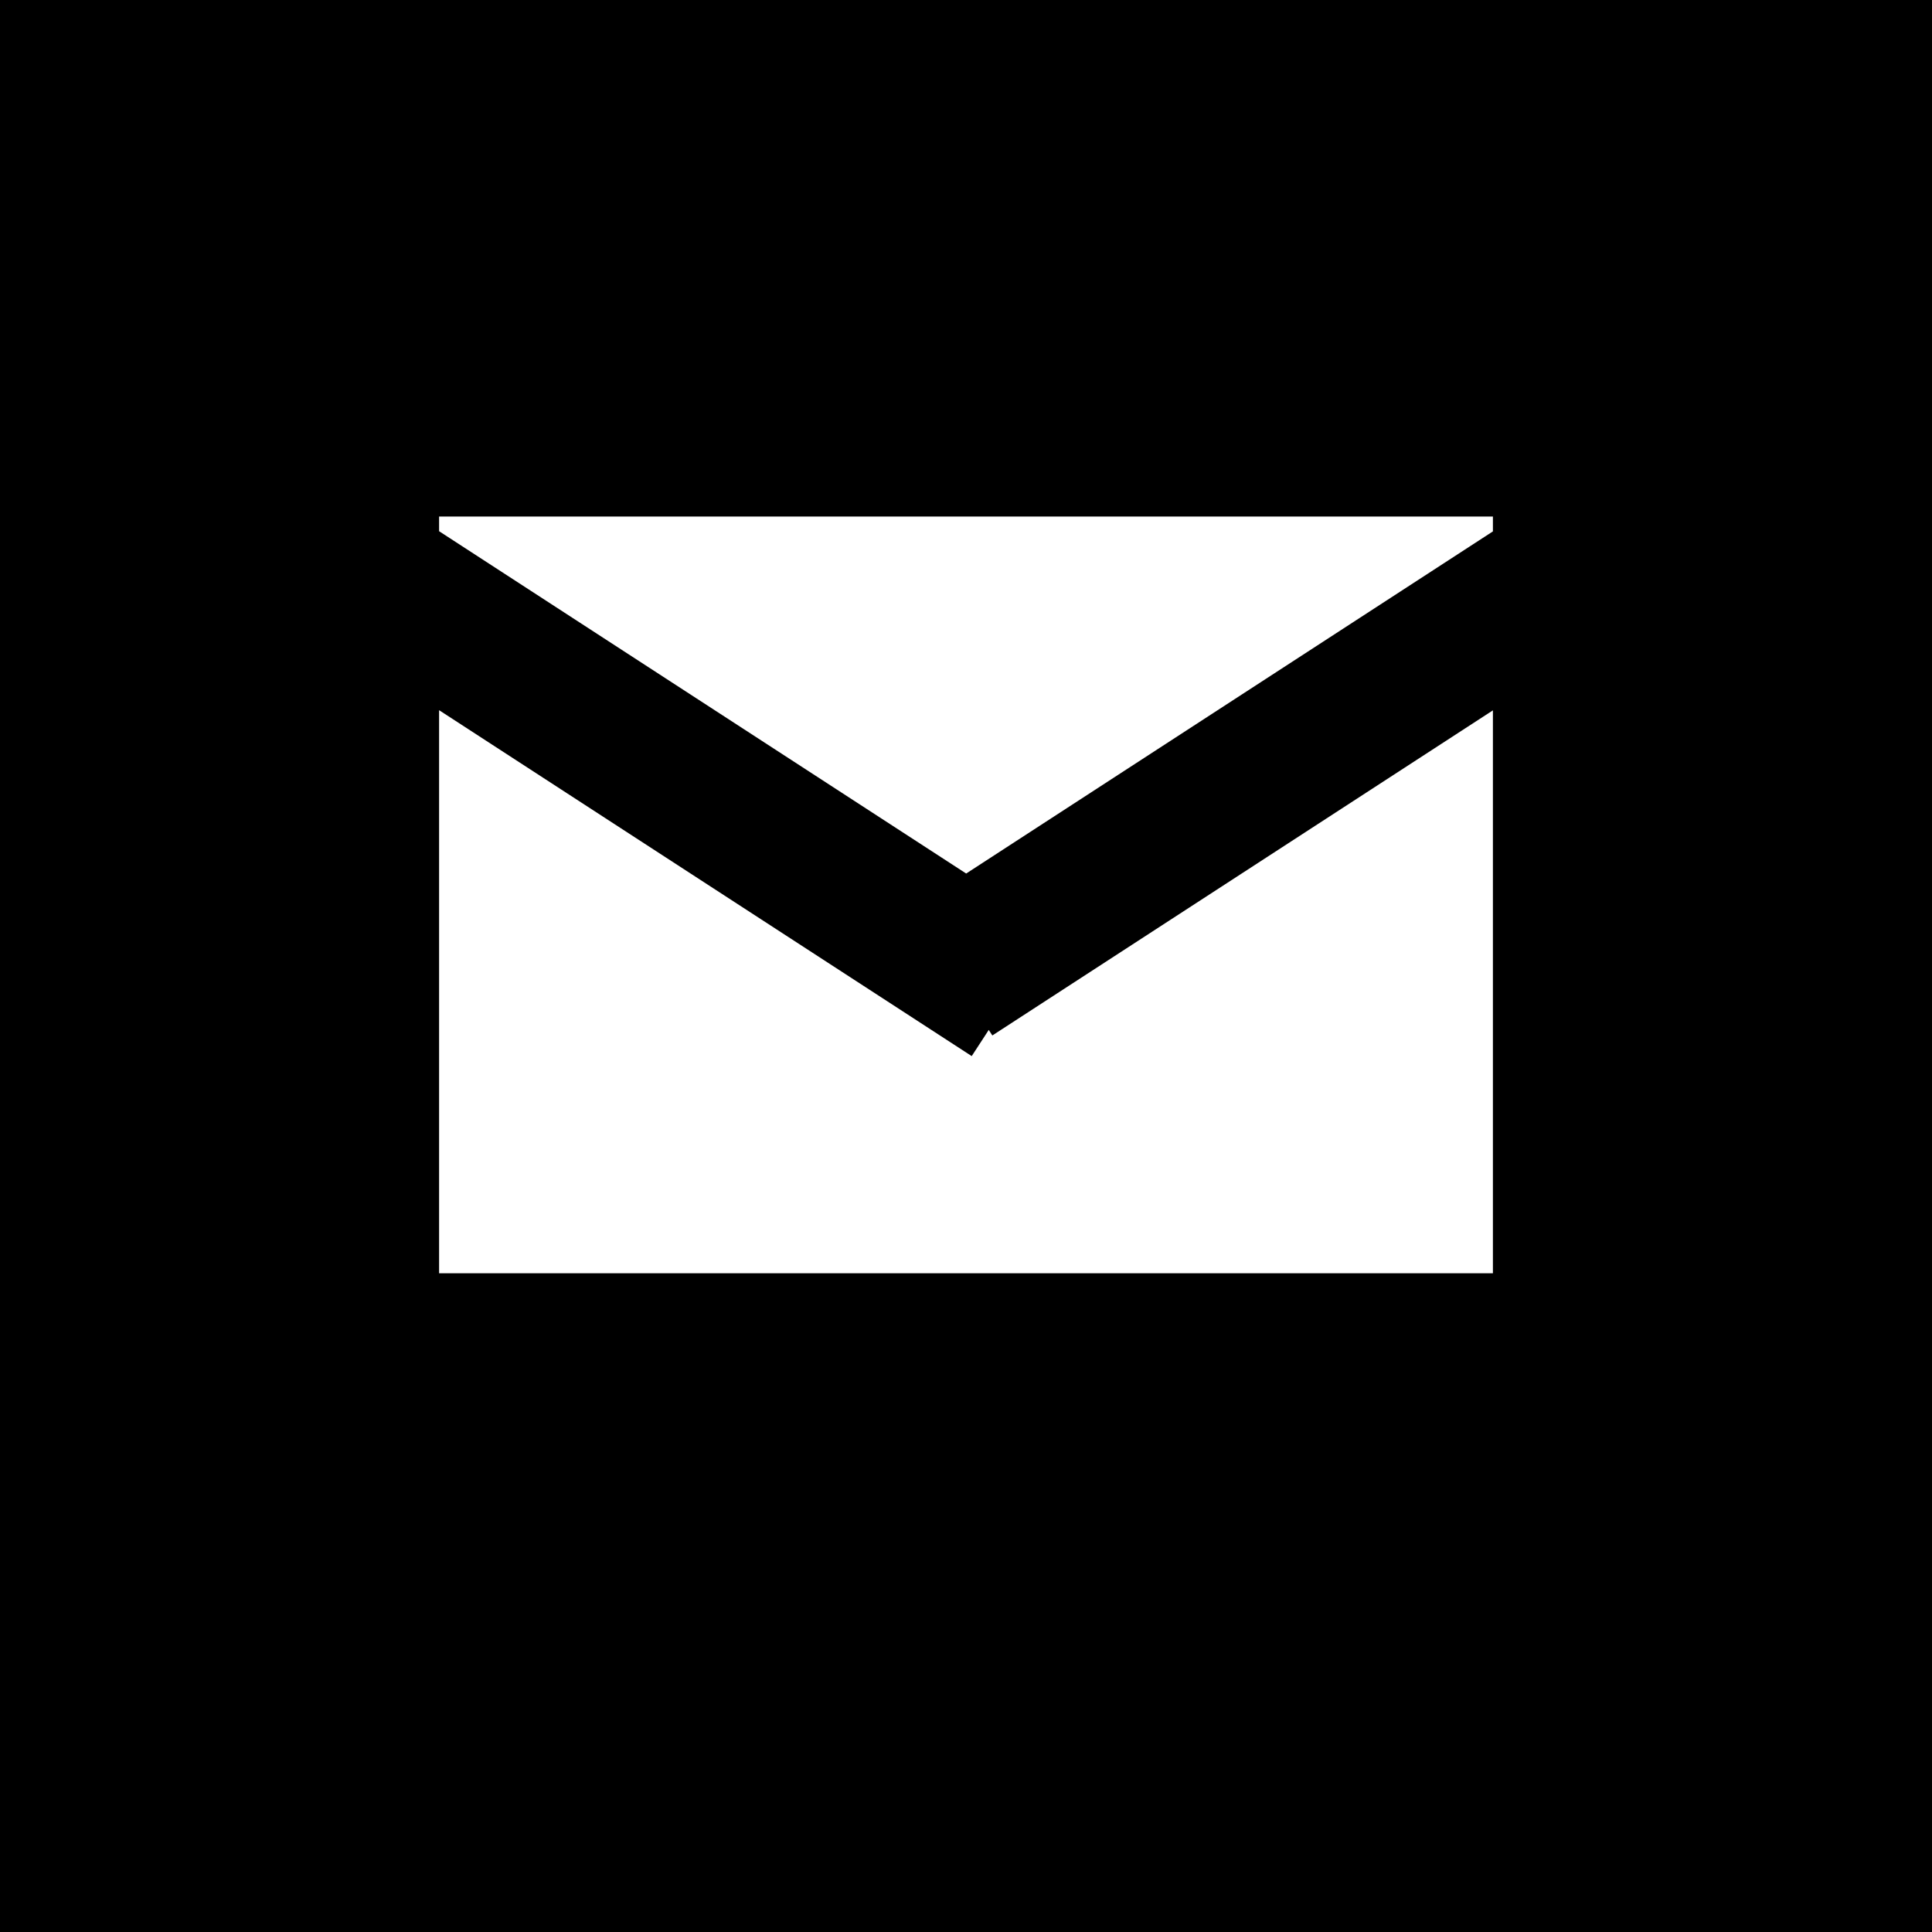<?xml version="1.0" encoding="UTF-8" standalone="no"?>
<svg width="22px" height="22px" viewBox="0 0 22 22" version="1.1" xmlns="http://www.w3.org/2000/svg" xmlns:xlink="http://www.w3.org/1999/xlink" xmlns:sketch="http://www.bohemiancoding.com/sketch/ns">
    <rect x="0" y="0" width="22" height="22" fill="#808080" stroke="none"/>
    <title>email</title>
    <description>Created with Sketch (http://www.bohemiancoding.com/sketch)</description>
    <defs></defs>
    <g id="Page 1" fill="#D8D8D8" fill-rule="evenodd">
        <g id="Rectangles">
            <path d="M0,0 L0,22 L22,22 L22,0 L0,0 Z M0,0" id="Rectangle 1 copy 4" fill="#000000"></path>
        </g>
        <path d="M5,5.882 L17,5.882 L17,6.051 L11.002,9.947 L5,6.049 Z M11.259,11.728 L11.3,11.791 L17,8.089 L17,14.499 L5,14.499 L5,8.087 L11.065,12.026 Z M11.259,11.728" id="Email" fill="#FFFFFF"></path>
    </g>
</svg>